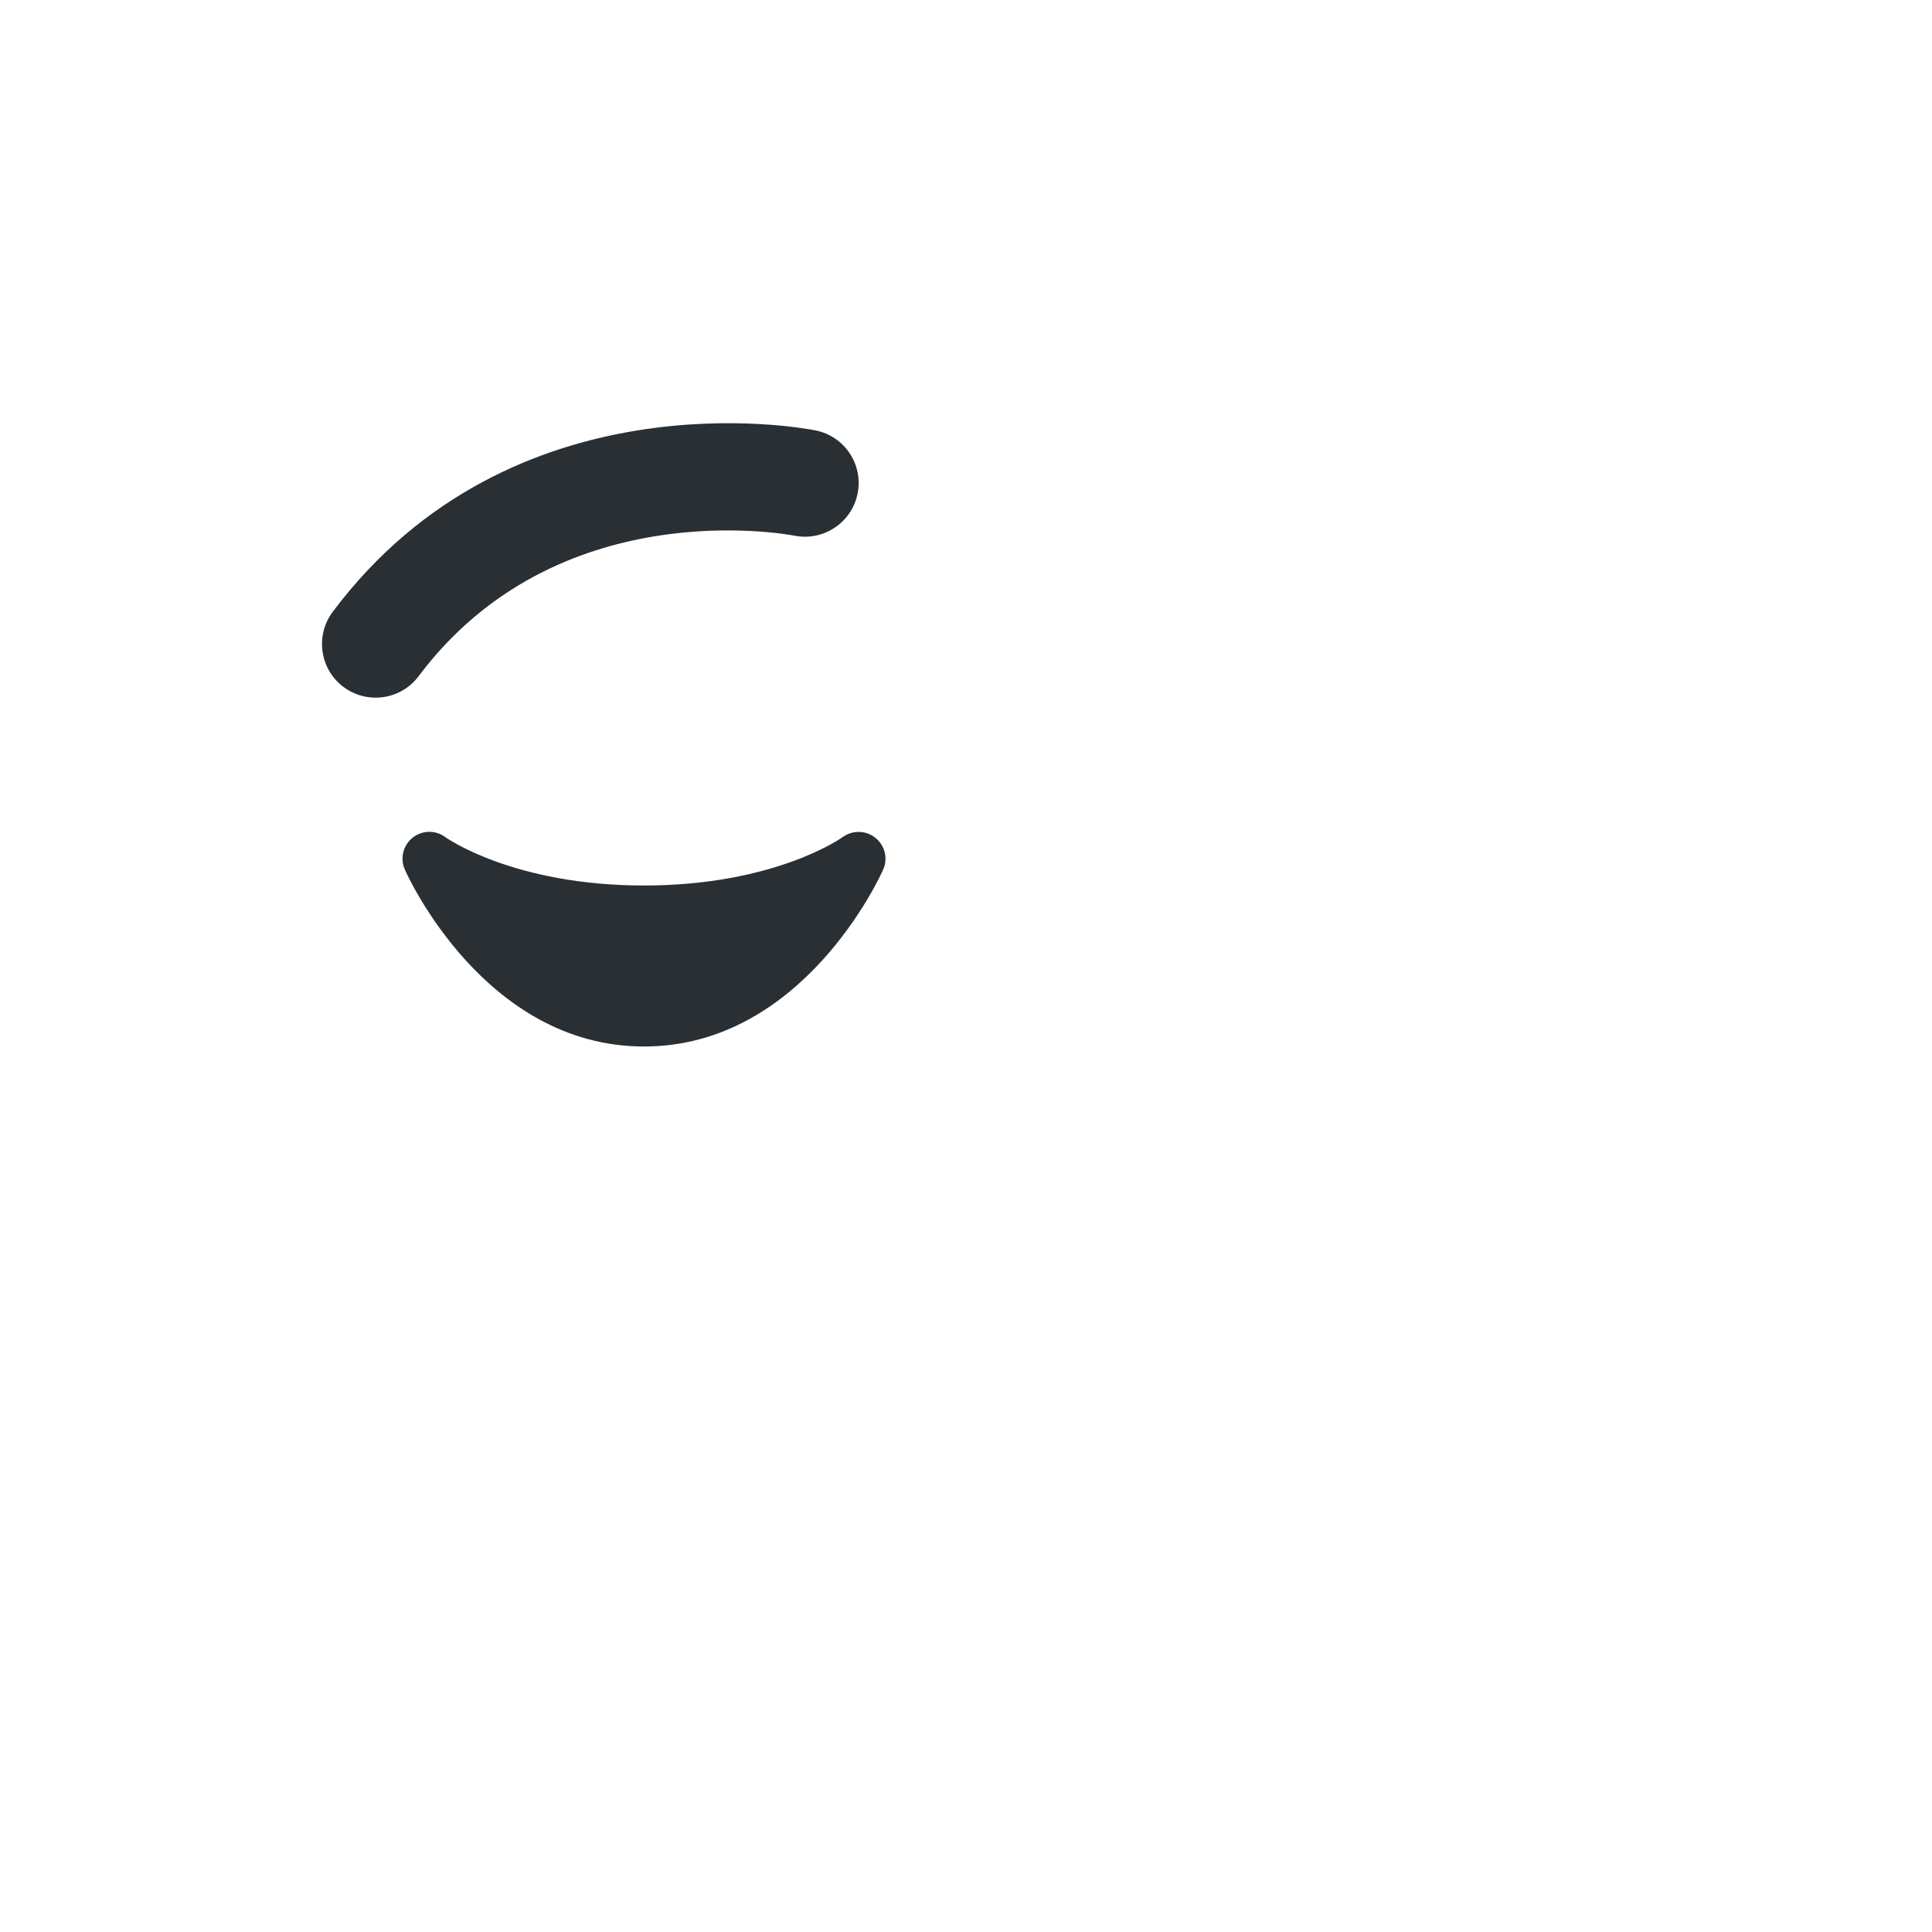 <svg width="36" height="36" viewBox="0 0 36 36" fill="none" xmlns="http://www.w3.org/2000/svg">
<path d="M15.702 15.598C15.69 15.607 14.442 16.5 12 16.5C9.559 16.5 8.31 15.607 8.3 15.6C8.117 15.463 7.866 15.467 7.689 15.609C7.511 15.751 7.451 15.995 7.543 16.203C7.603 16.338 9.043 19.5 12 19.5C14.958 19.5 16.397 16.338 16.457 16.203C16.549 15.996 16.489 15.754 16.312 15.612C16.136 15.469 15.884 15.465 15.702 15.598ZM6.999 13C6.791 13 6.58 12.935 6.4 12.8C5.958 12.469 5.869 11.842 6.2 11.4C9.539 6.946 14.966 7.974 15.196 8.02C15.738 8.128 16.089 8.655 15.98 9.197C15.872 9.737 15.346 10.088 14.806 9.982C14.62 9.947 10.37 9.174 7.8 12.6C7.604 12.862 7.303 13 6.999 13Z" fill="#292F33"/>
</svg>
